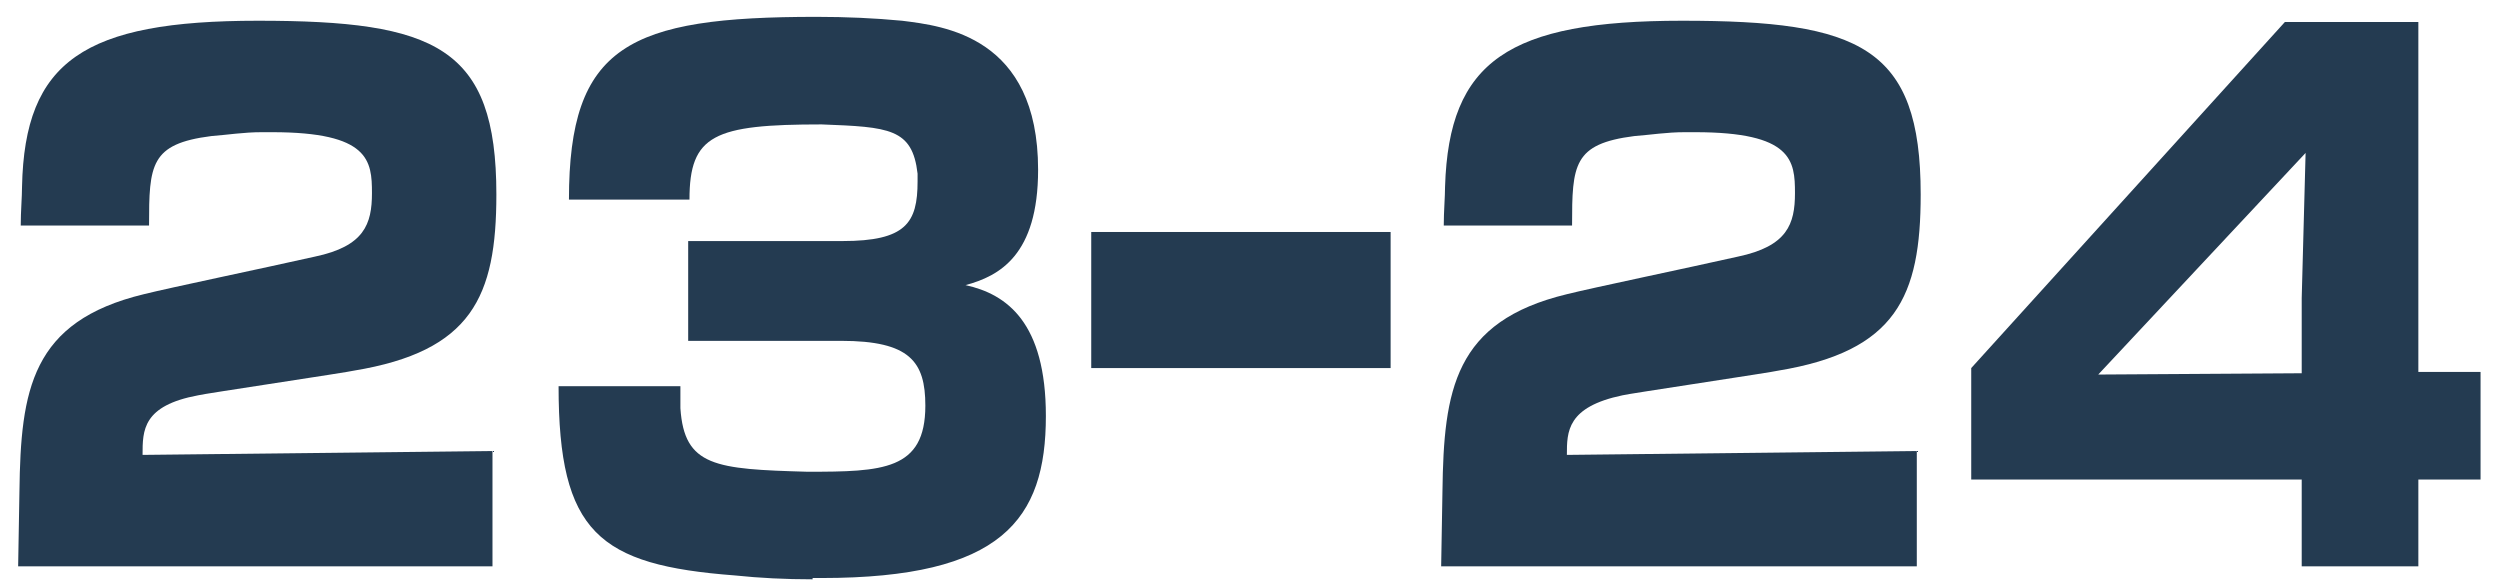 <?xml version="1.0" encoding="utf-8"?>
<!-- Generator: Adobe Illustrator 21.0.2, SVG Export Plug-In . SVG Version: 6.00 Build 0)  -->
<svg version="1.1" id="レイヤー_1" xmlns="http://www.w3.org/2000/svg" xmlns:xlink="http://www.w3.org/1999/xlink" x="0px"
	 y="0px" viewBox="0 0 192.9 44.8" style="enable-background:new 0 0 192.9 44.8;" xml:space="preserve">
<style type="text/css">
	.st0{fill:#243B51;}
</style>
<g>
	<path class="st0" d="M1.4,43.7c0-0.4,0.1-5.5,0.1-5.8c0.1-7.8,0.9-13.1,9.6-15.2c2-0.5,9.2-2,13.2-2.9c3.8-0.8,4.4-2.5,4.4-4.9
		c0-2.5-0.2-4.7-7.7-4.7h-0.8c-1.4,0-2.6,0.2-3.9,0.3c-4.7,0.6-4.8,2.2-4.8,6.9H1.6c0-1.1,0.1-2.2,0.1-3C1.9,4.7,6.5,1.6,19.9,1.6
		c13.7,0,18.4,2,18.4,13.4c0,7.9-1.9,12.1-11,13.6c-0.3,0.1-11.7,1.8-12,1.9C11,31.3,11,33.2,11,35.1l27-0.3v8.9
		C38,43.7,1.4,43.7,1.4,43.7z"/>
	<path class="st0" d="M62.7,44.7c-2.1,0-4.1-0.1-6-0.3c-10.5-0.8-13.6-3.3-13.6-14.6h9.4v1.7c0.3,4.5,2.7,4.7,9.8,4.9
		c5.8,0,9.1-0.1,9.1-5.1c0-3.4-1.2-5-6.5-5H53.1v-7.7H65c4.9,0,5.8-1.4,5.8-4.6v-0.6c-0.4-3.5-2.2-3.6-7.4-3.8
		c-8.3,0-10.2,0.8-10.2,5.8h-9.3C43.9,3.5,48.5,1.3,63,1.3c2.3,0,4.5,0.1,6.6,0.3C72.8,2,80.1,2.8,80.1,13.1c0,6.6-3,8.2-5.6,8.9
		c3.2,0.7,6.2,2.9,6.2,10.1c0,8-3.4,12.5-17.3,12.5h-0.7V44.7z"/>
	<path class="st0" d="M111.2,43.7c0-0.4,0.1-5.5,0.1-5.8c0.1-7.8,0.9-13.1,9.6-15.2c2-0.5,9.2-2,13.2-2.9c3.8-0.8,4.4-2.5,4.4-4.9
		c0-2.5-0.2-4.7-7.7-4.7H130c-1.4,0-2.6,0.2-3.9,0.3c-4.7,0.6-4.8,2.2-4.8,6.9h-9.9c0-1.1,0.1-2.2,0.1-3c0.3-9.7,4.9-12.8,18.3-12.8
		c13.7,0,18.4,2,18.4,13.4c0,7.9-1.9,12.1-11,13.6c-0.3,0.1-11.7,1.8-12,1.9c-4.3,0.9-4.3,2.8-4.3,4.6l27-0.3v8.9
		C147.9,43.7,111.2,43.7,111.2,43.7z"/>
	<path class="st0" d="M177.6,43.7V37h-25.5v-8.6l24.2-26.7h10.3v27h4.8V37h-4.8v6.7H177.6z M177.6,23l0.3-11.2l-16,17.1l15.7-0.1V23
		z"/>
</g>
<rect x="84.2" y="17.9" class="st0" width="23.1" height="10.5"/>
</svg>
